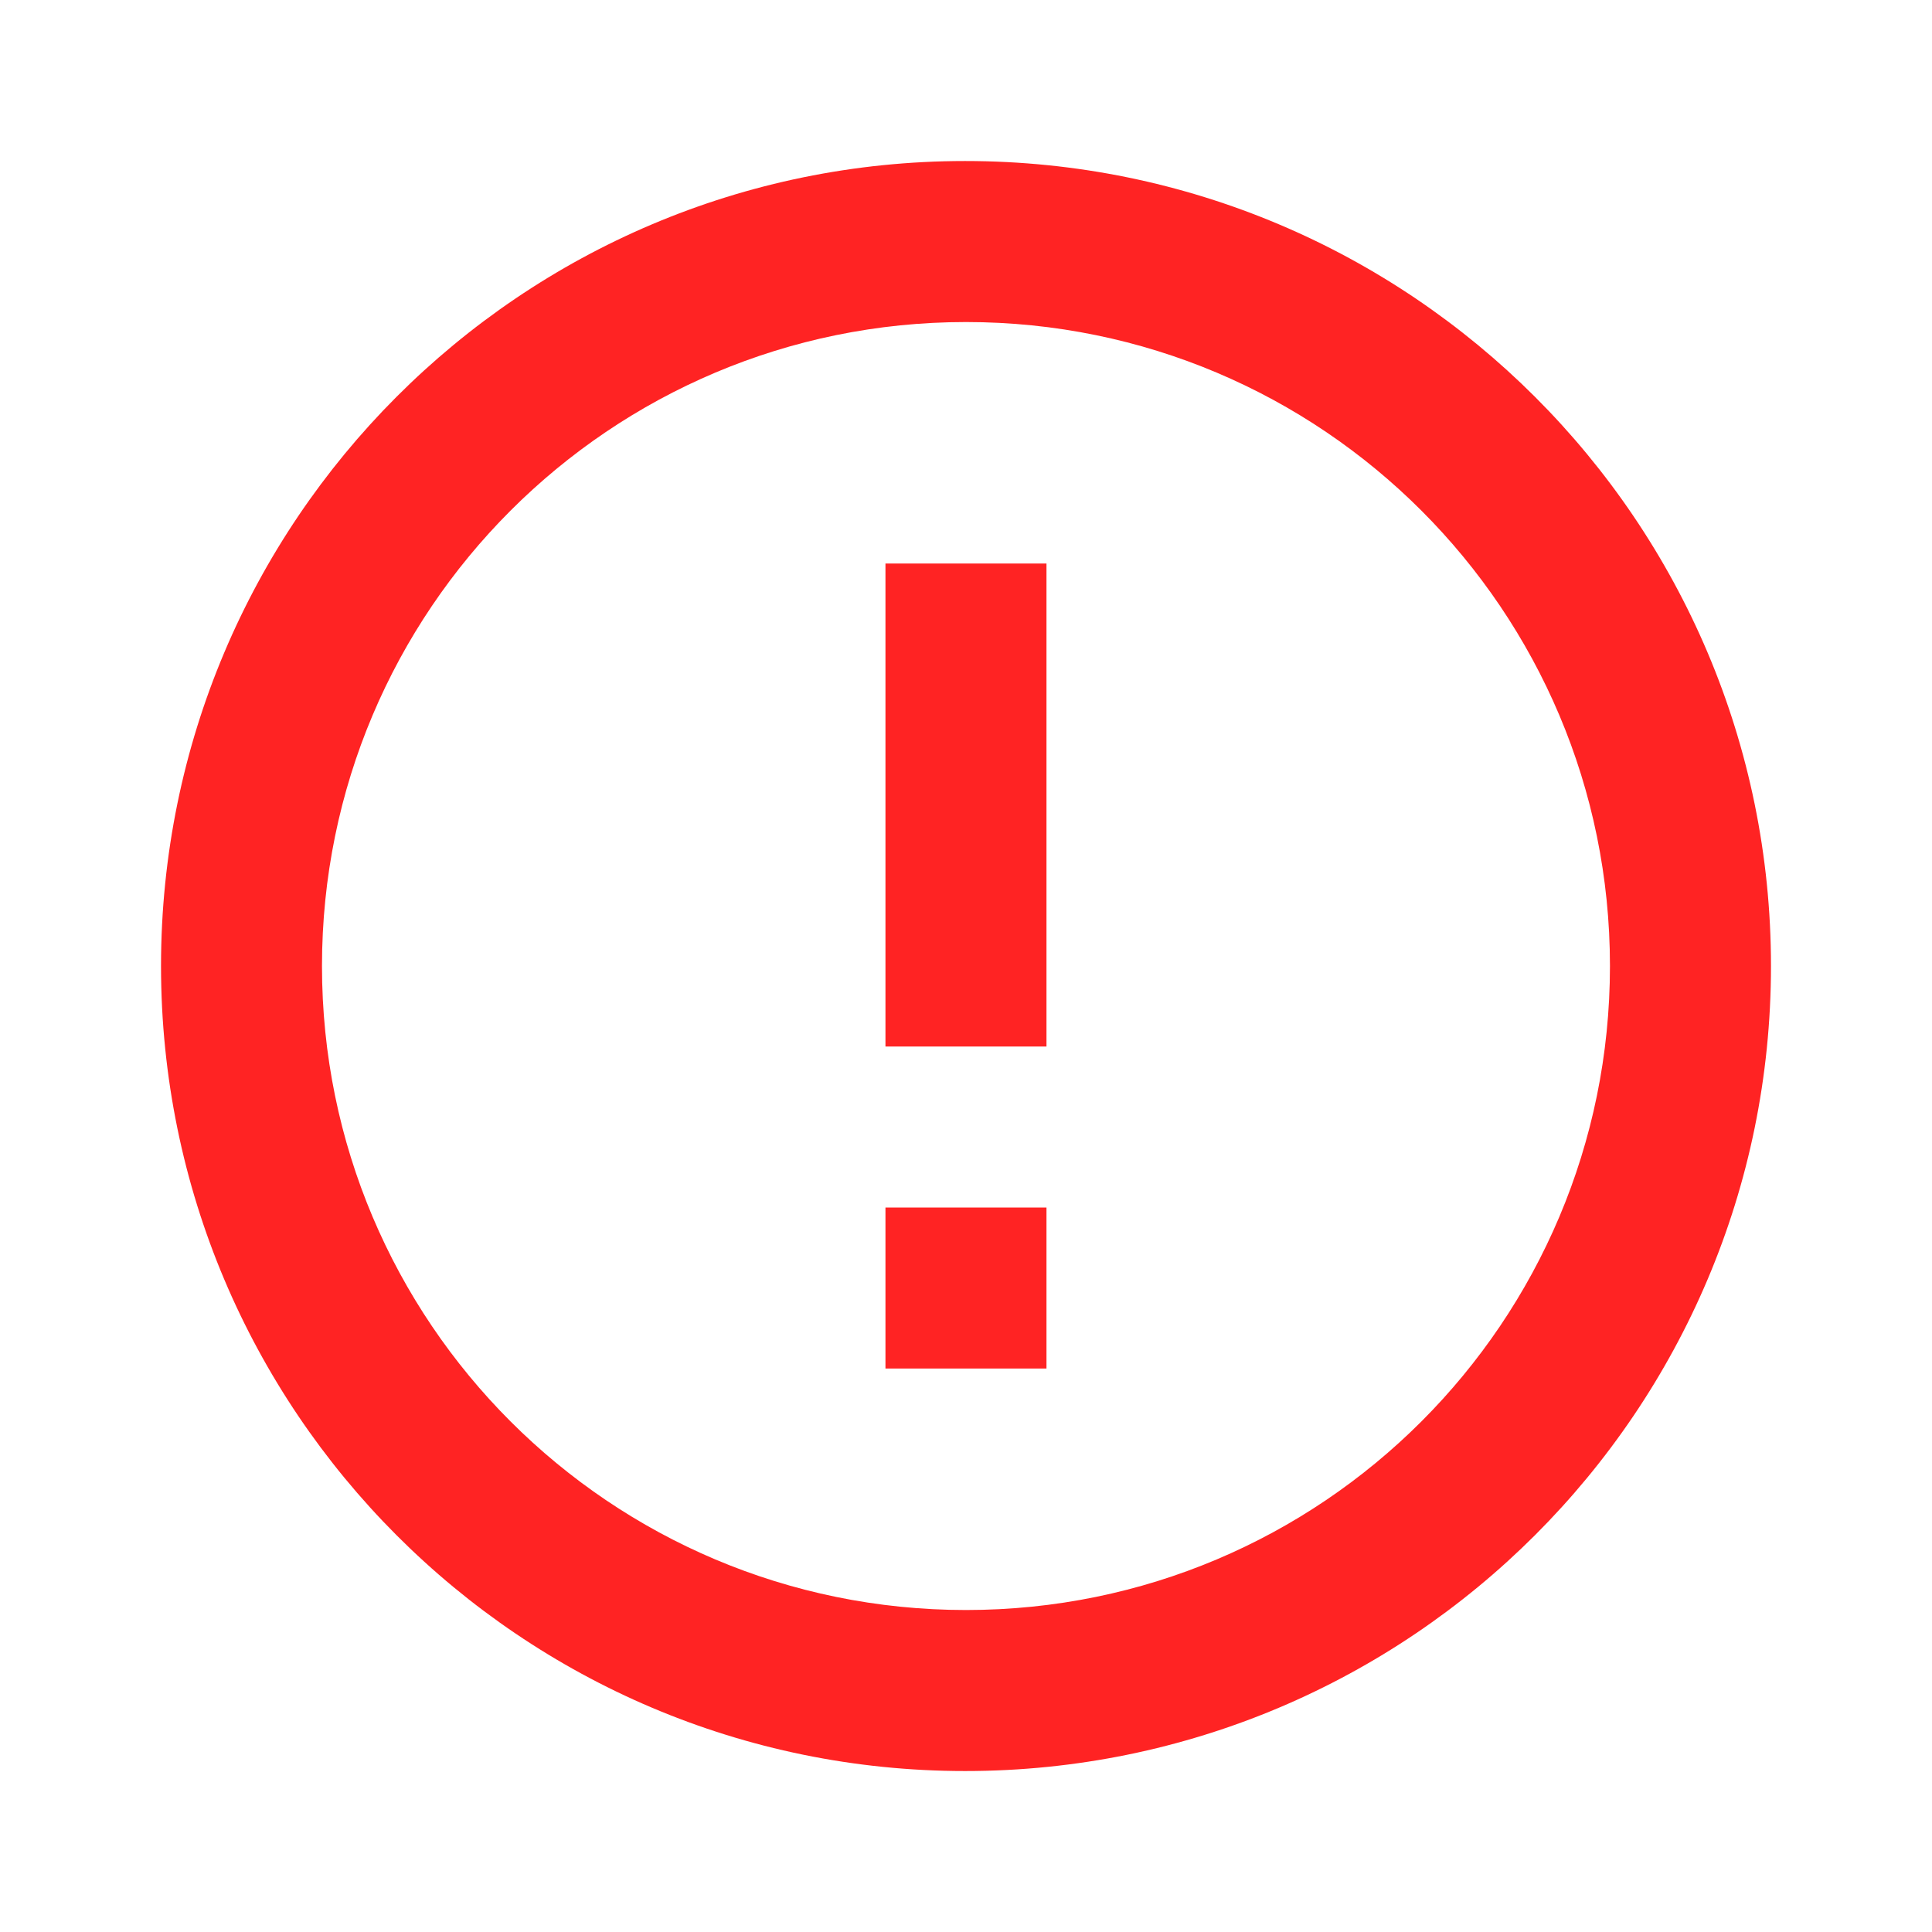 <svg width="32" height="32" viewBox="0 0 32 32" fill="none" xmlns="http://www.w3.org/2000/svg">
<path d="M14.666 20H17.333V22.667H14.666V20ZM14.666 9.334H17.333V17.334H14.666V9.334ZM15.986 2.667C8.627 2.667 2.667 8.64 2.667 16C2.667 23.36 8.627 29.334 15.986 29.334C23.36 29.334 29.333 23.36 29.333 16C29.333 8.64 23.36 2.667 15.986 2.667ZM16 26.667C10.107 26.667 5.333 21.894 5.333 16C5.333 10.107 10.107 5.334 16 5.334C21.893 5.334 26.666 10.107 26.666 16C26.666 21.894 21.893 26.667 16 26.667Z" fill="#FF0000" fill-opacity="0.86"/>
</svg>
